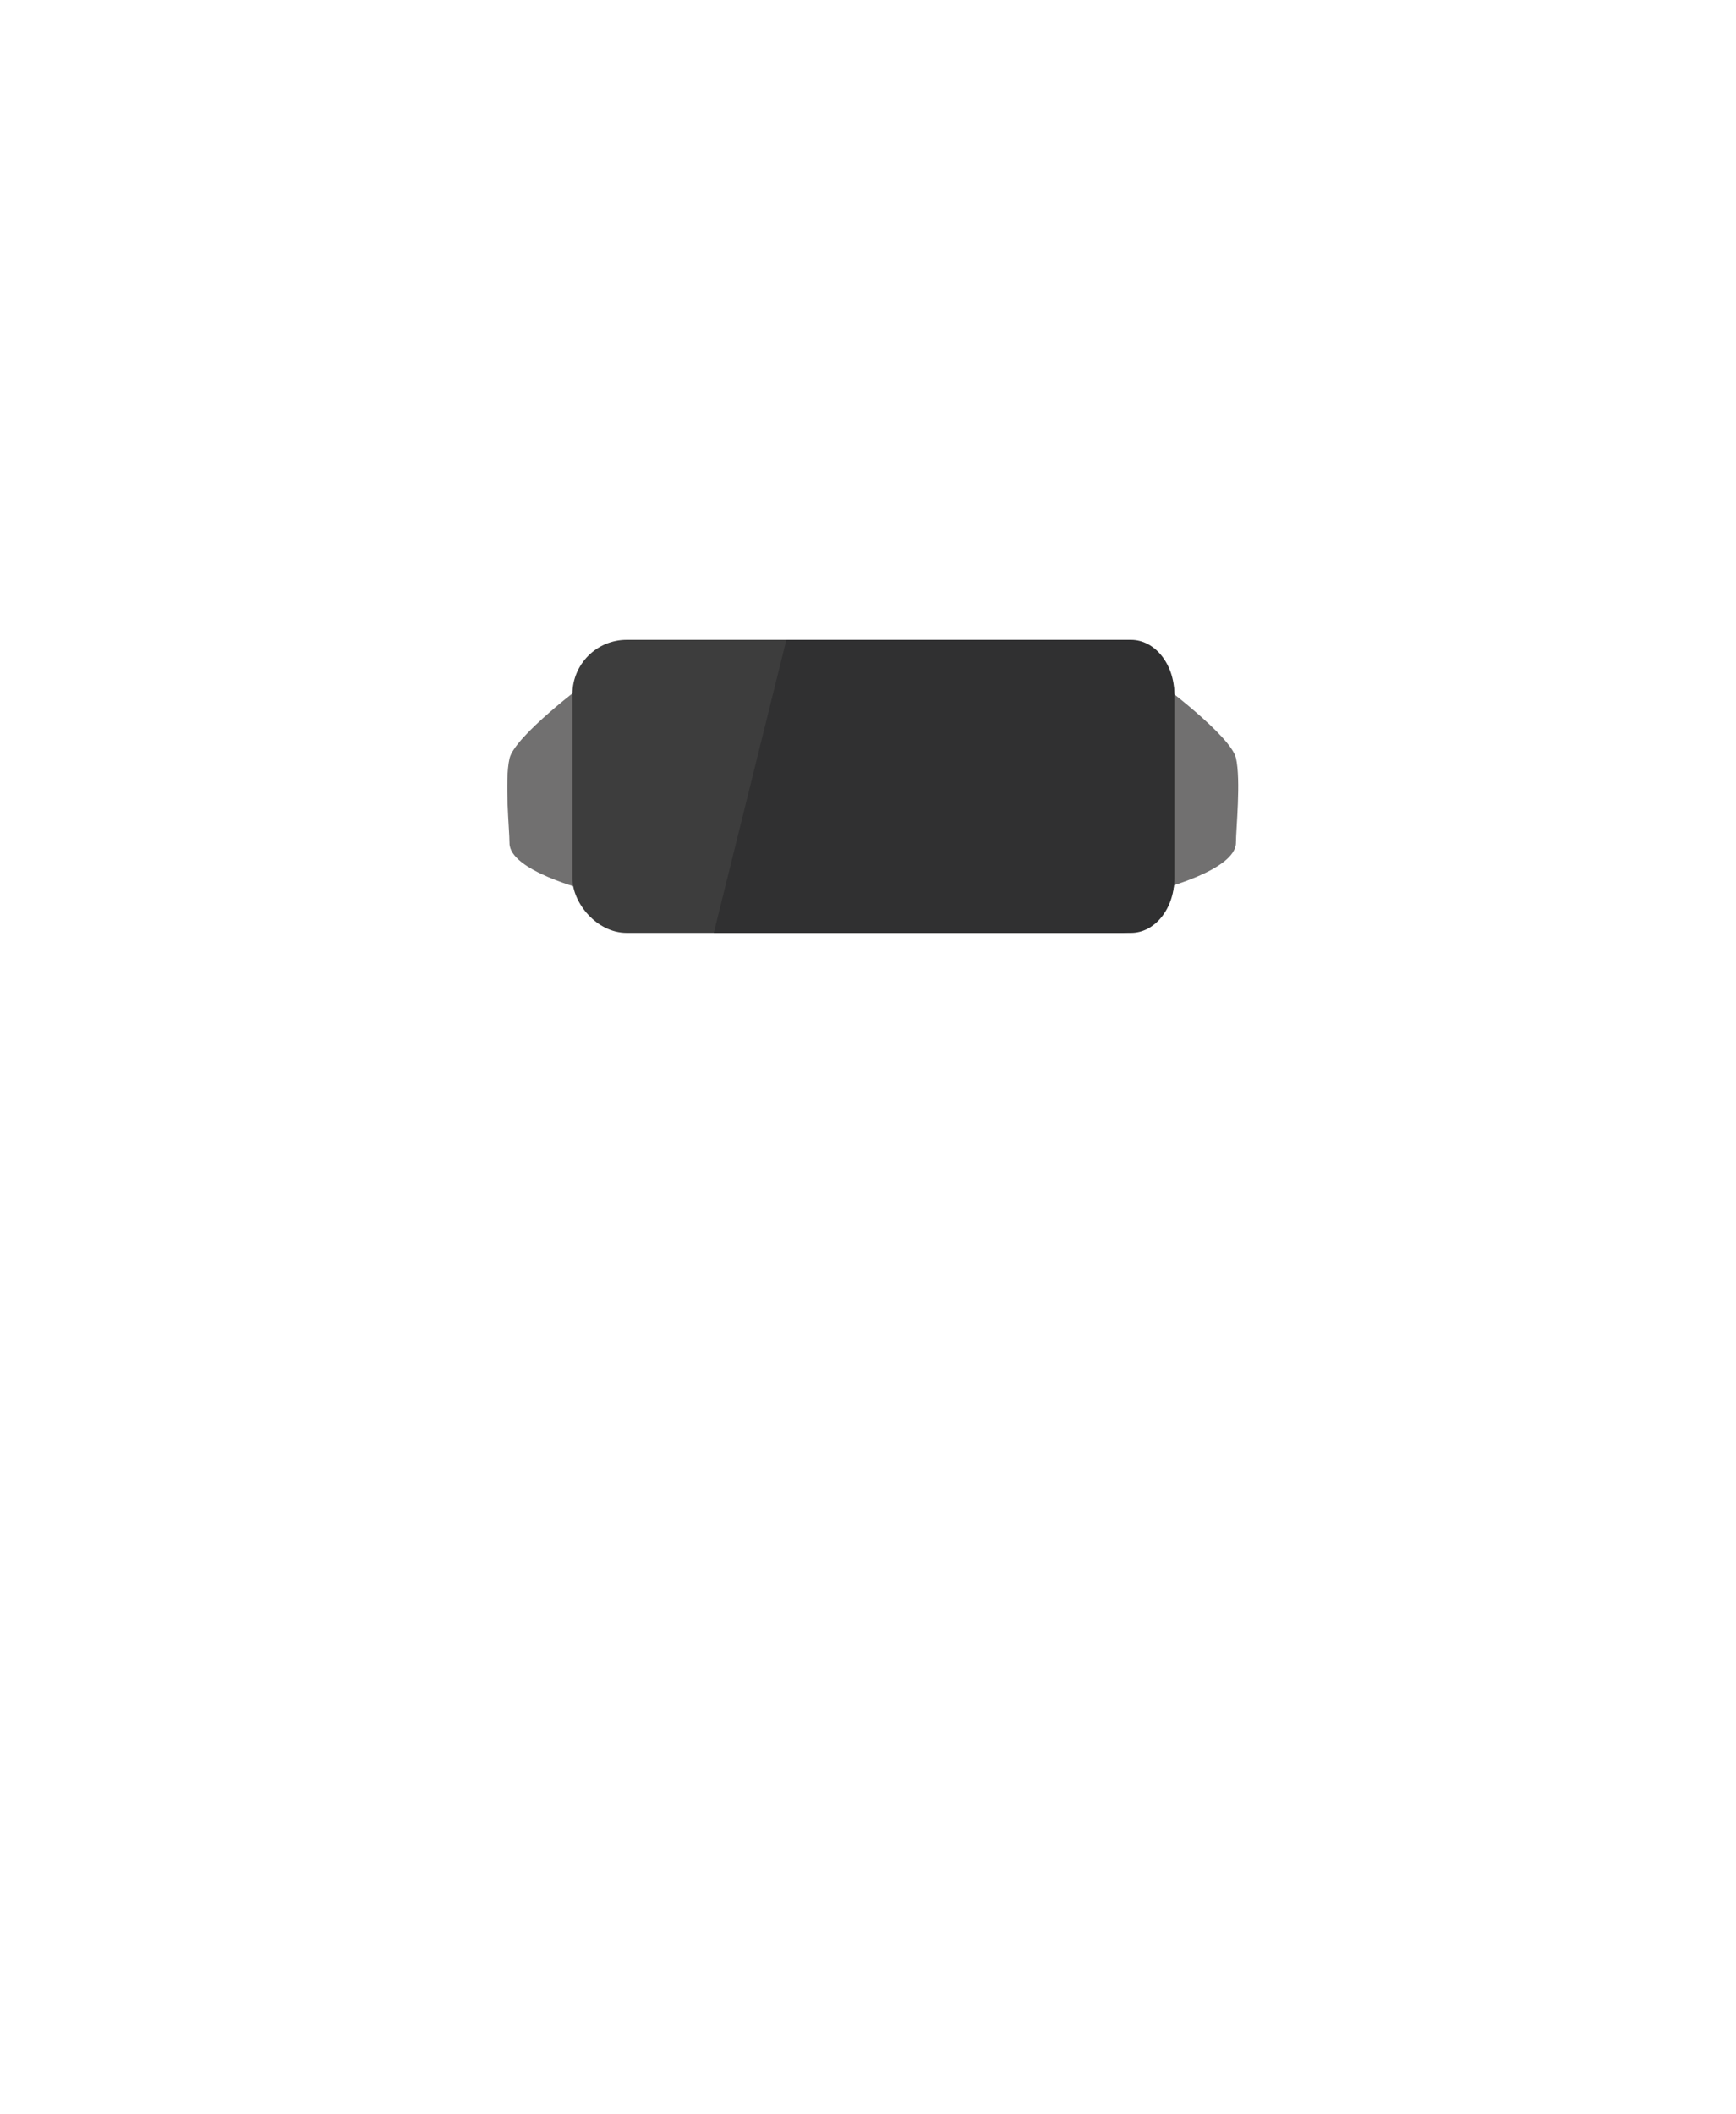 <svg xmlns="http://www.w3.org/2000/svg" width="251.87" height="306.58" viewBox="0 0 251.87 306.58"><title>course-8</title><g id="e2bb9310-bea6-45f8-b022-0ab552c0a87b" data-name="Layer 2"><g id="a6e2cd26-3027-49b1-8f33-8b852f6d52af" data-name="Corgi"><g id="a7c28f3c-8e3f-465e-8bbc-1d8cbc2cd4b5" data-name="Virtual Reality"><path d="M85.05,99S74.66,106.74,73.92,110s0,10.34,0,12.28c0,4,11.13,6.79,11.13,6.79" style="fill:#717070"/><path d="M168.19,99s10.39,7.7,11.13,10.93,0,10.34,0,12.28c0,4-11.13,6.79-11.13,6.79Z" style="fill:#717070"/><rect x="83.05" y="92.79" width="87.33" height="42.5" rx="7.87" style="fill:#3d3d3d"/><path d="M103.56,135.29h60.53c3.47,0,6.29-3.52,6.29-7.87V100.66c0-4.35-2.82-7.87-6.29-7.87h-50Z" style="fill:#303031"/></g><rect width="251.87" height="306.58" style="fill:none"/></g></g></svg>
